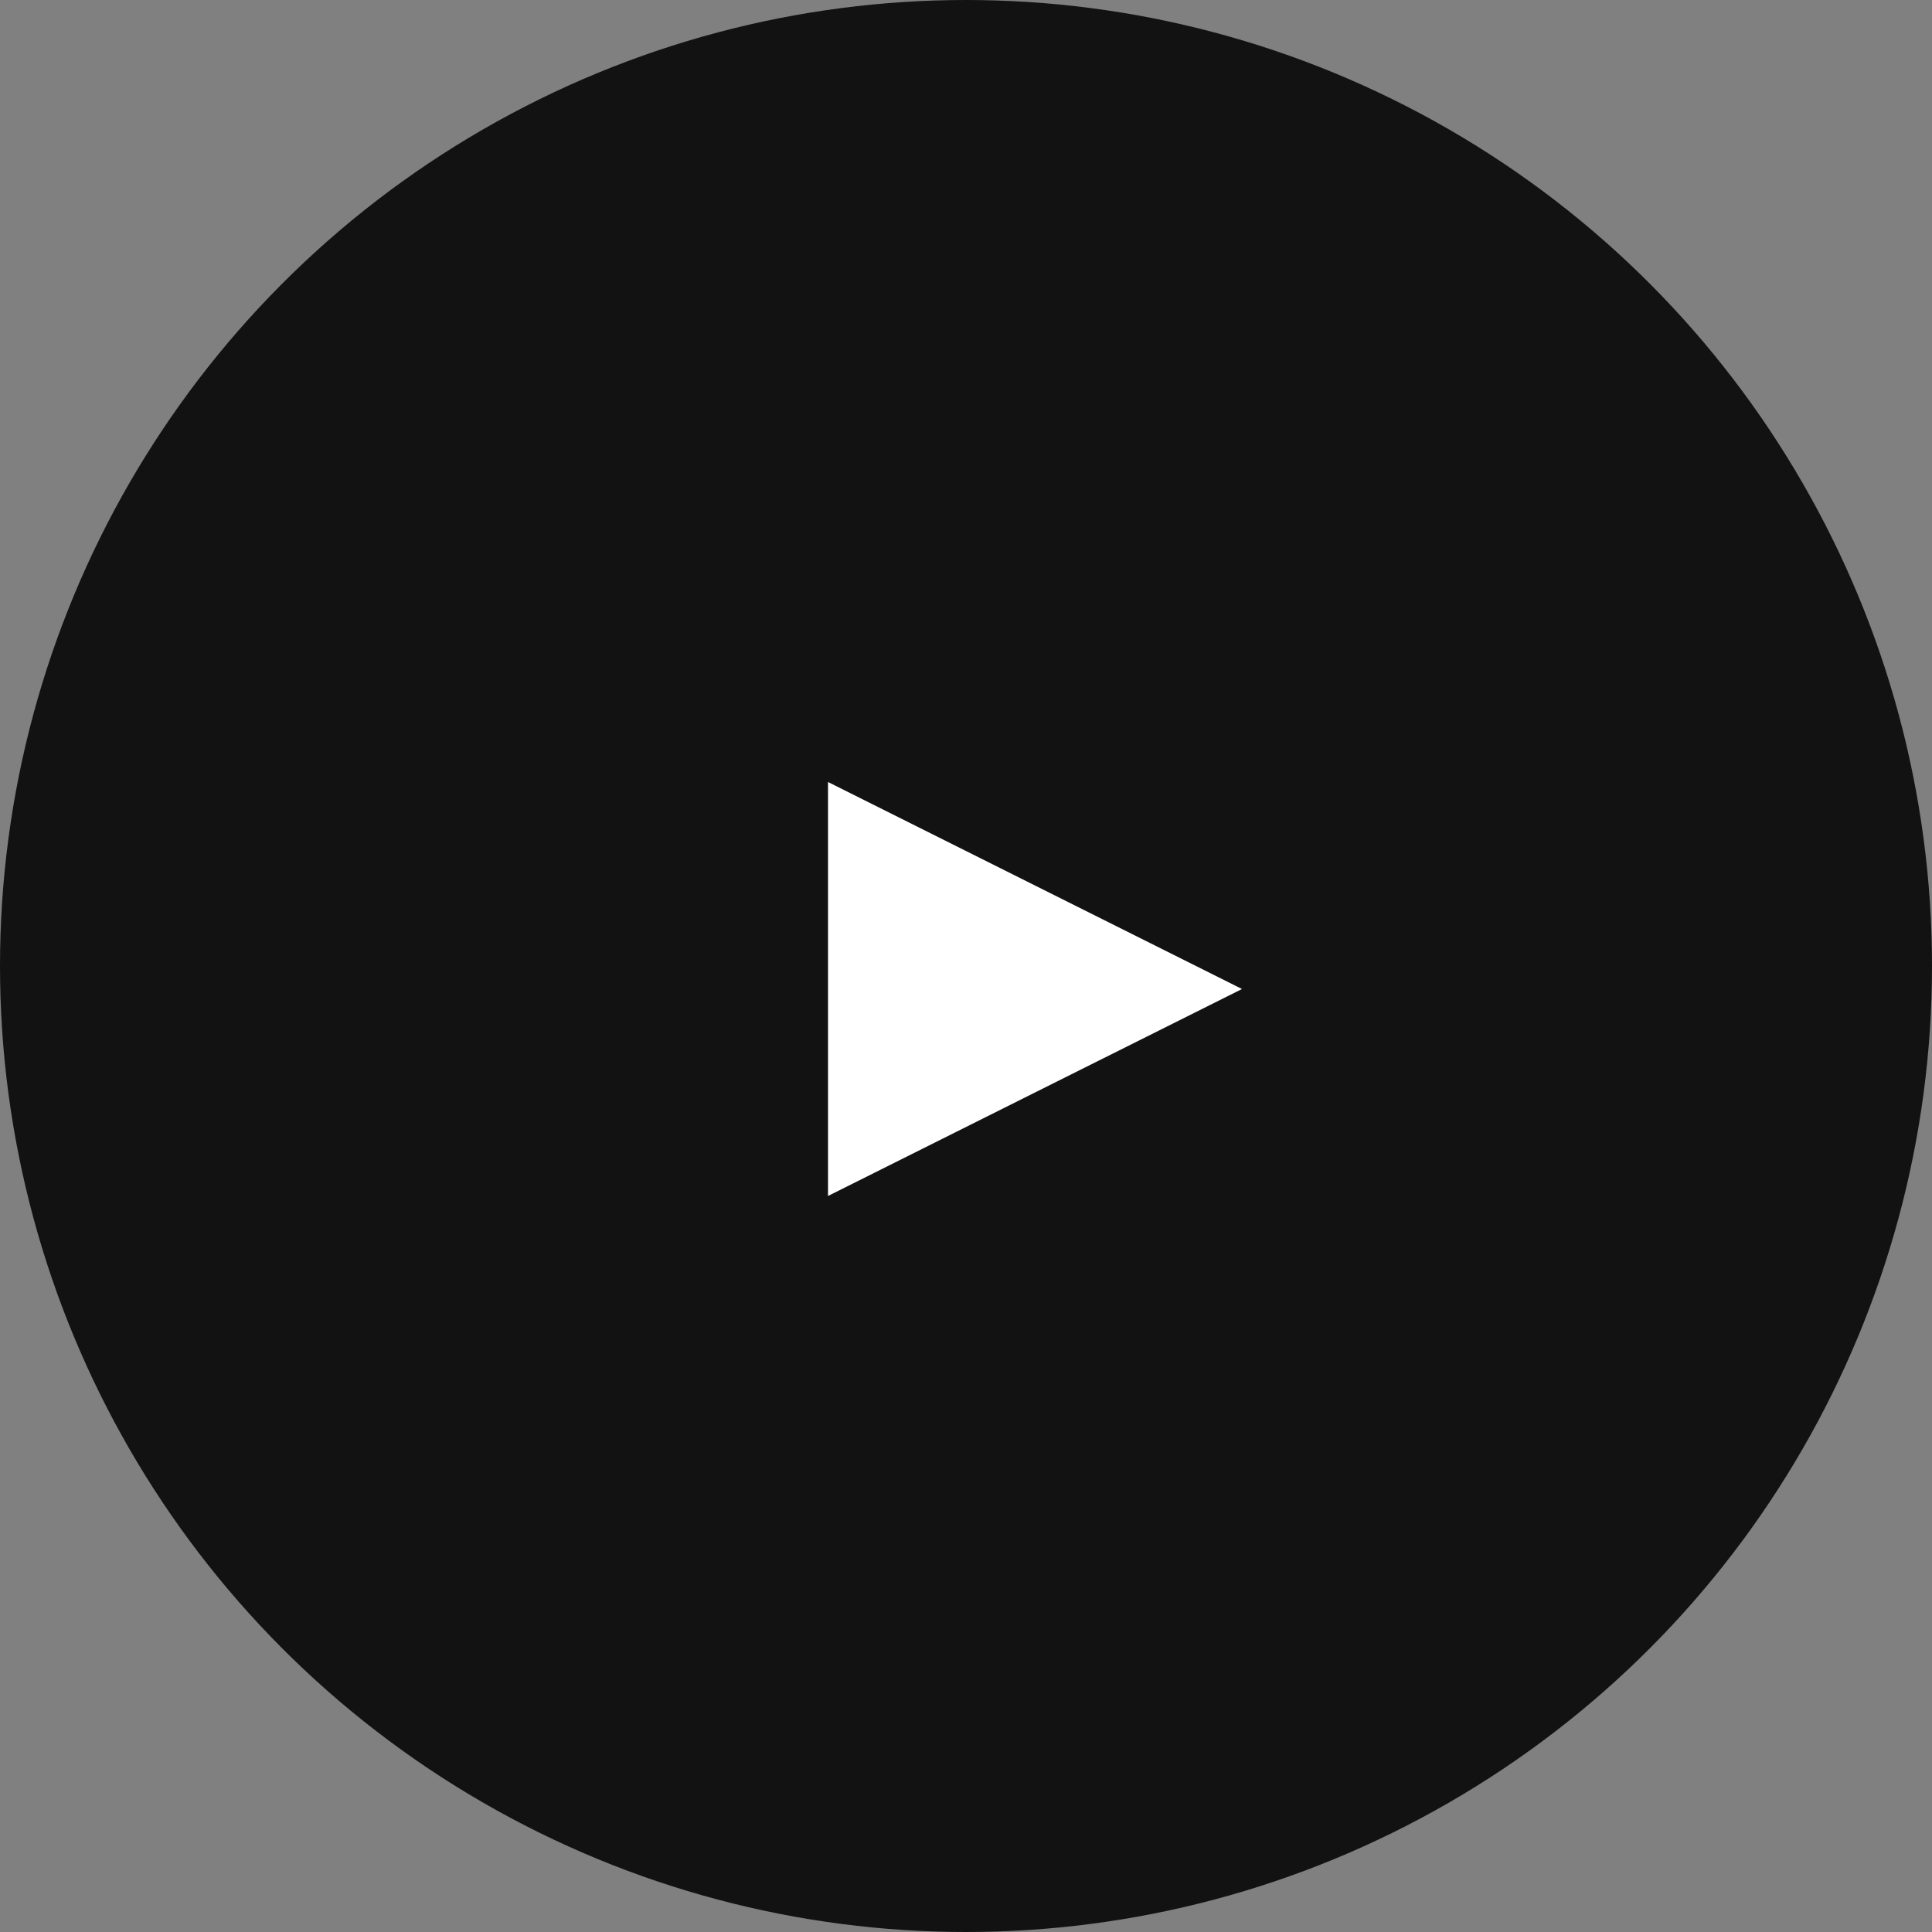 <svg xmlns="http://www.w3.org/2000/svg" width="42" height="42" viewBox="0 0 42 42" fill="none"><rect x="0" y="0" width="42" height="42" fill="#808080" stroke="none"/><circle cx="21" cy="21" r="21" fill="#121212"></circle><path d="M27 21.5L18 26L18 17L27 21.5Z" fill="white"></path></svg>